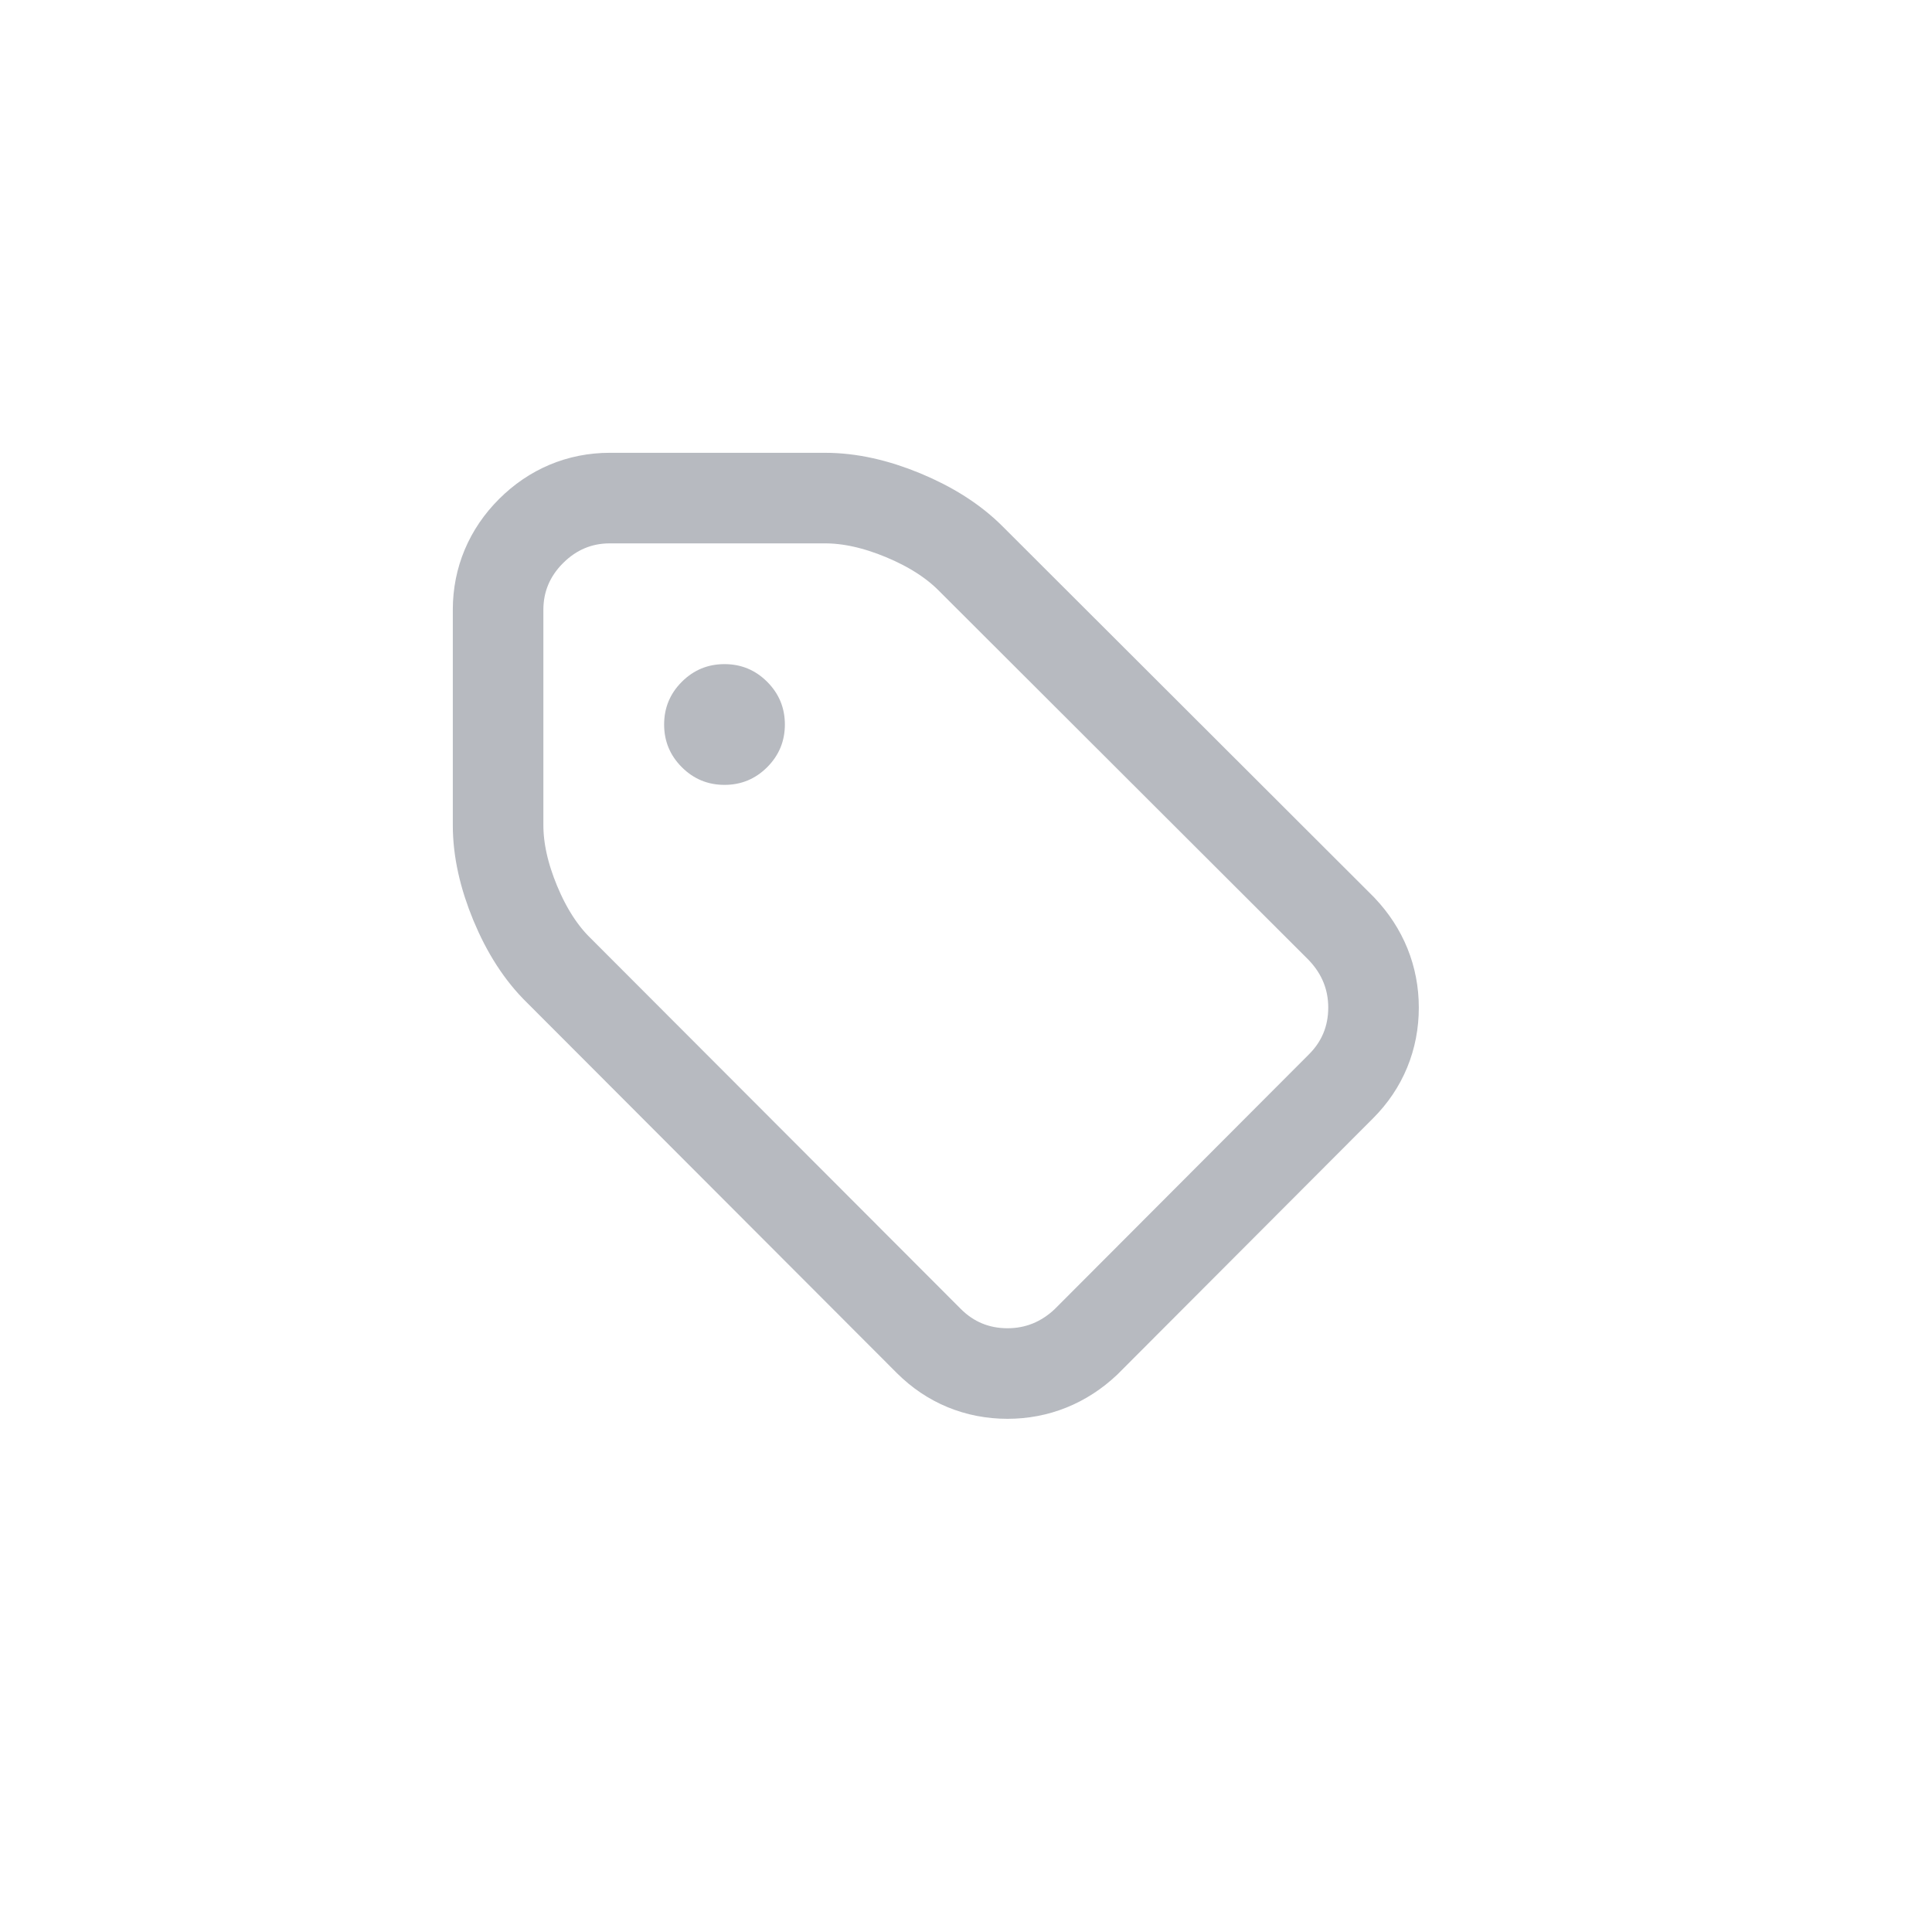 <?xml version="1.0" encoding="UTF-8"?>
<svg width="32px" height="32px" viewBox="0 0 32 32" version="1.1" xmlns="http://www.w3.org/2000/svg" xmlns:xlink="http://www.w3.org/1999/xlink">
    <!-- Generator: Sketch 51.2 (57519) - http://www.bohemiancoding.com/sketch -->
    <title>Form / Icon / Tag</title>
    <desc>Created with Sketch.</desc>
    <defs></defs>
    <g id="Form-/-Icon-/-Tag" stroke="none" stroke-width="1" fill="none" fill-rule="evenodd" opacity="0.32">
        <g id="Icon-/-Login">
            <g id="tag-black-shape" transform="translate(9, 9)">
                <path d="M13.213,6.377 L13.227,6.392 C13.569,6.753 13.75,7.197 13.75,7.689 C13.75,8.19 13.566,8.638 13.213,8.991 L8.986,13.227 C8.624,13.569 8.18,13.75 7.688,13.75 C7.187,13.75 6.739,13.566 6.385,13.212 L0.258,7.076 C-0.038,6.788 -0.277,6.414 -0.466,5.959 C-0.653,5.507 -0.75,5.077 -0.75,4.668 L-0.75,1.098 C-0.75,0.6 -0.561,0.152 -0.204,-0.204 C0.153,-0.561 0.6,-0.75 1.098,-0.75 L4.668,-0.75 C5.077,-0.75 5.507,-0.653 5.959,-0.466 C6.411,-0.278 6.786,-0.042 7.077,0.25 L13.213,6.377 Z" id="Shape" stroke="#1B2539" stroke-width="1.5" fill-rule="nonzero"></path>
                <path d="M3.707,3.707 C3.512,3.902 3.276,4 3,4 C2.724,4 2.488,3.902 2.293,3.707 C2.098,3.512 2,3.276 2,3 C2,2.724 2.098,2.488 2.293,2.293 C2.488,2.098 2.724,2 3,2 C3.276,2 3.512,2.098 3.707,2.293 C3.902,2.488 4,2.724 4,3 C4,3.276 3.902,3.512 3.707,3.707 Z" id="Path" fill="#1B2539"></path>
            </g>
        </g>
    </g>
</svg>
